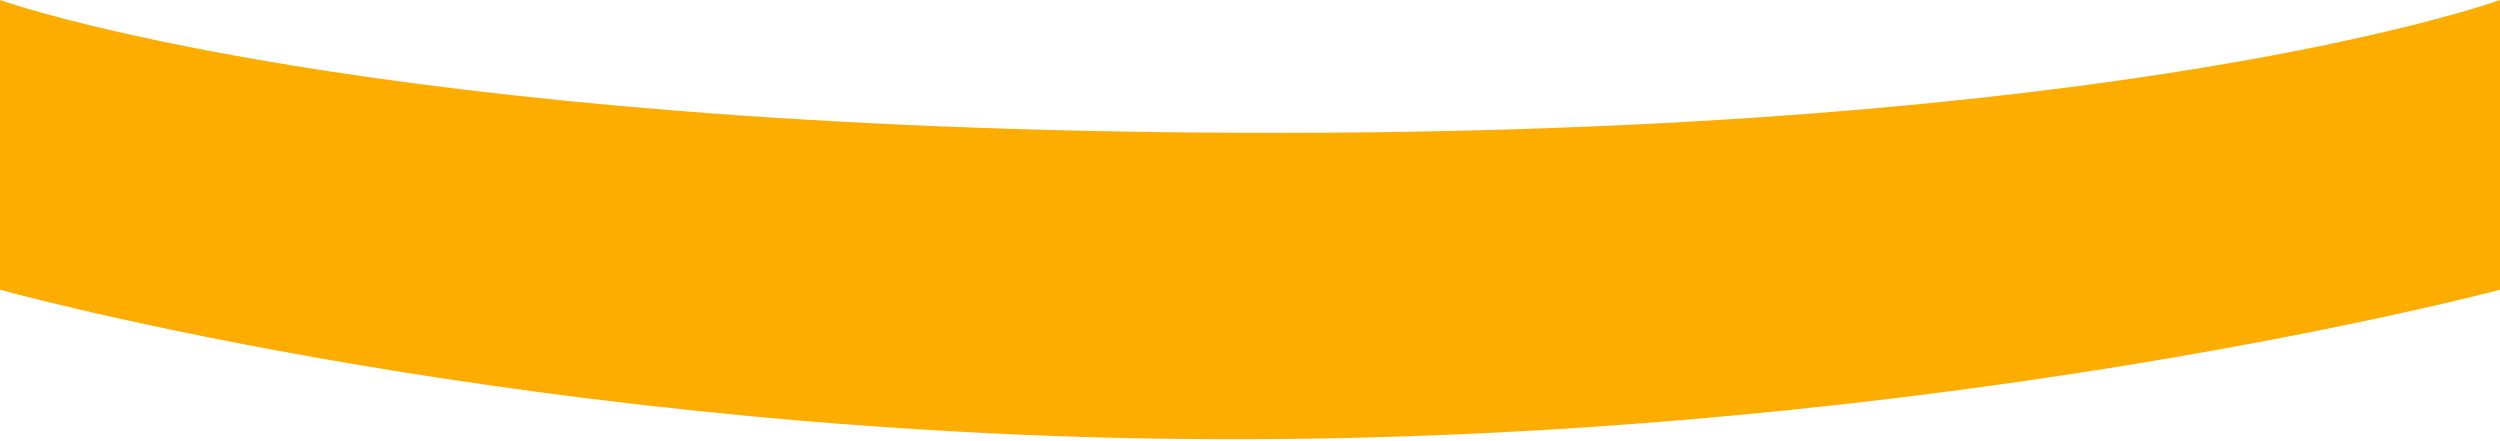 <svg width="1440" height="254" viewBox="0 0 1440 254" fill="none" xmlns="http://www.w3.org/2000/svg">
<path d="M1440 166.871C1440 166.871 1120.44 252.174 716.5 253C312.56 253.826 -7.53013e-06 166.871 -7.53013e-06 166.871L-2.21185e-05 0C-2.21185e-05 0 207.509 74.666 716.5 76.5C1225.49 78.334 1440 9.15527e-05 1440 9.15527e-05L1440 166.871Z" fill="#FDAD00"/>
</svg>
